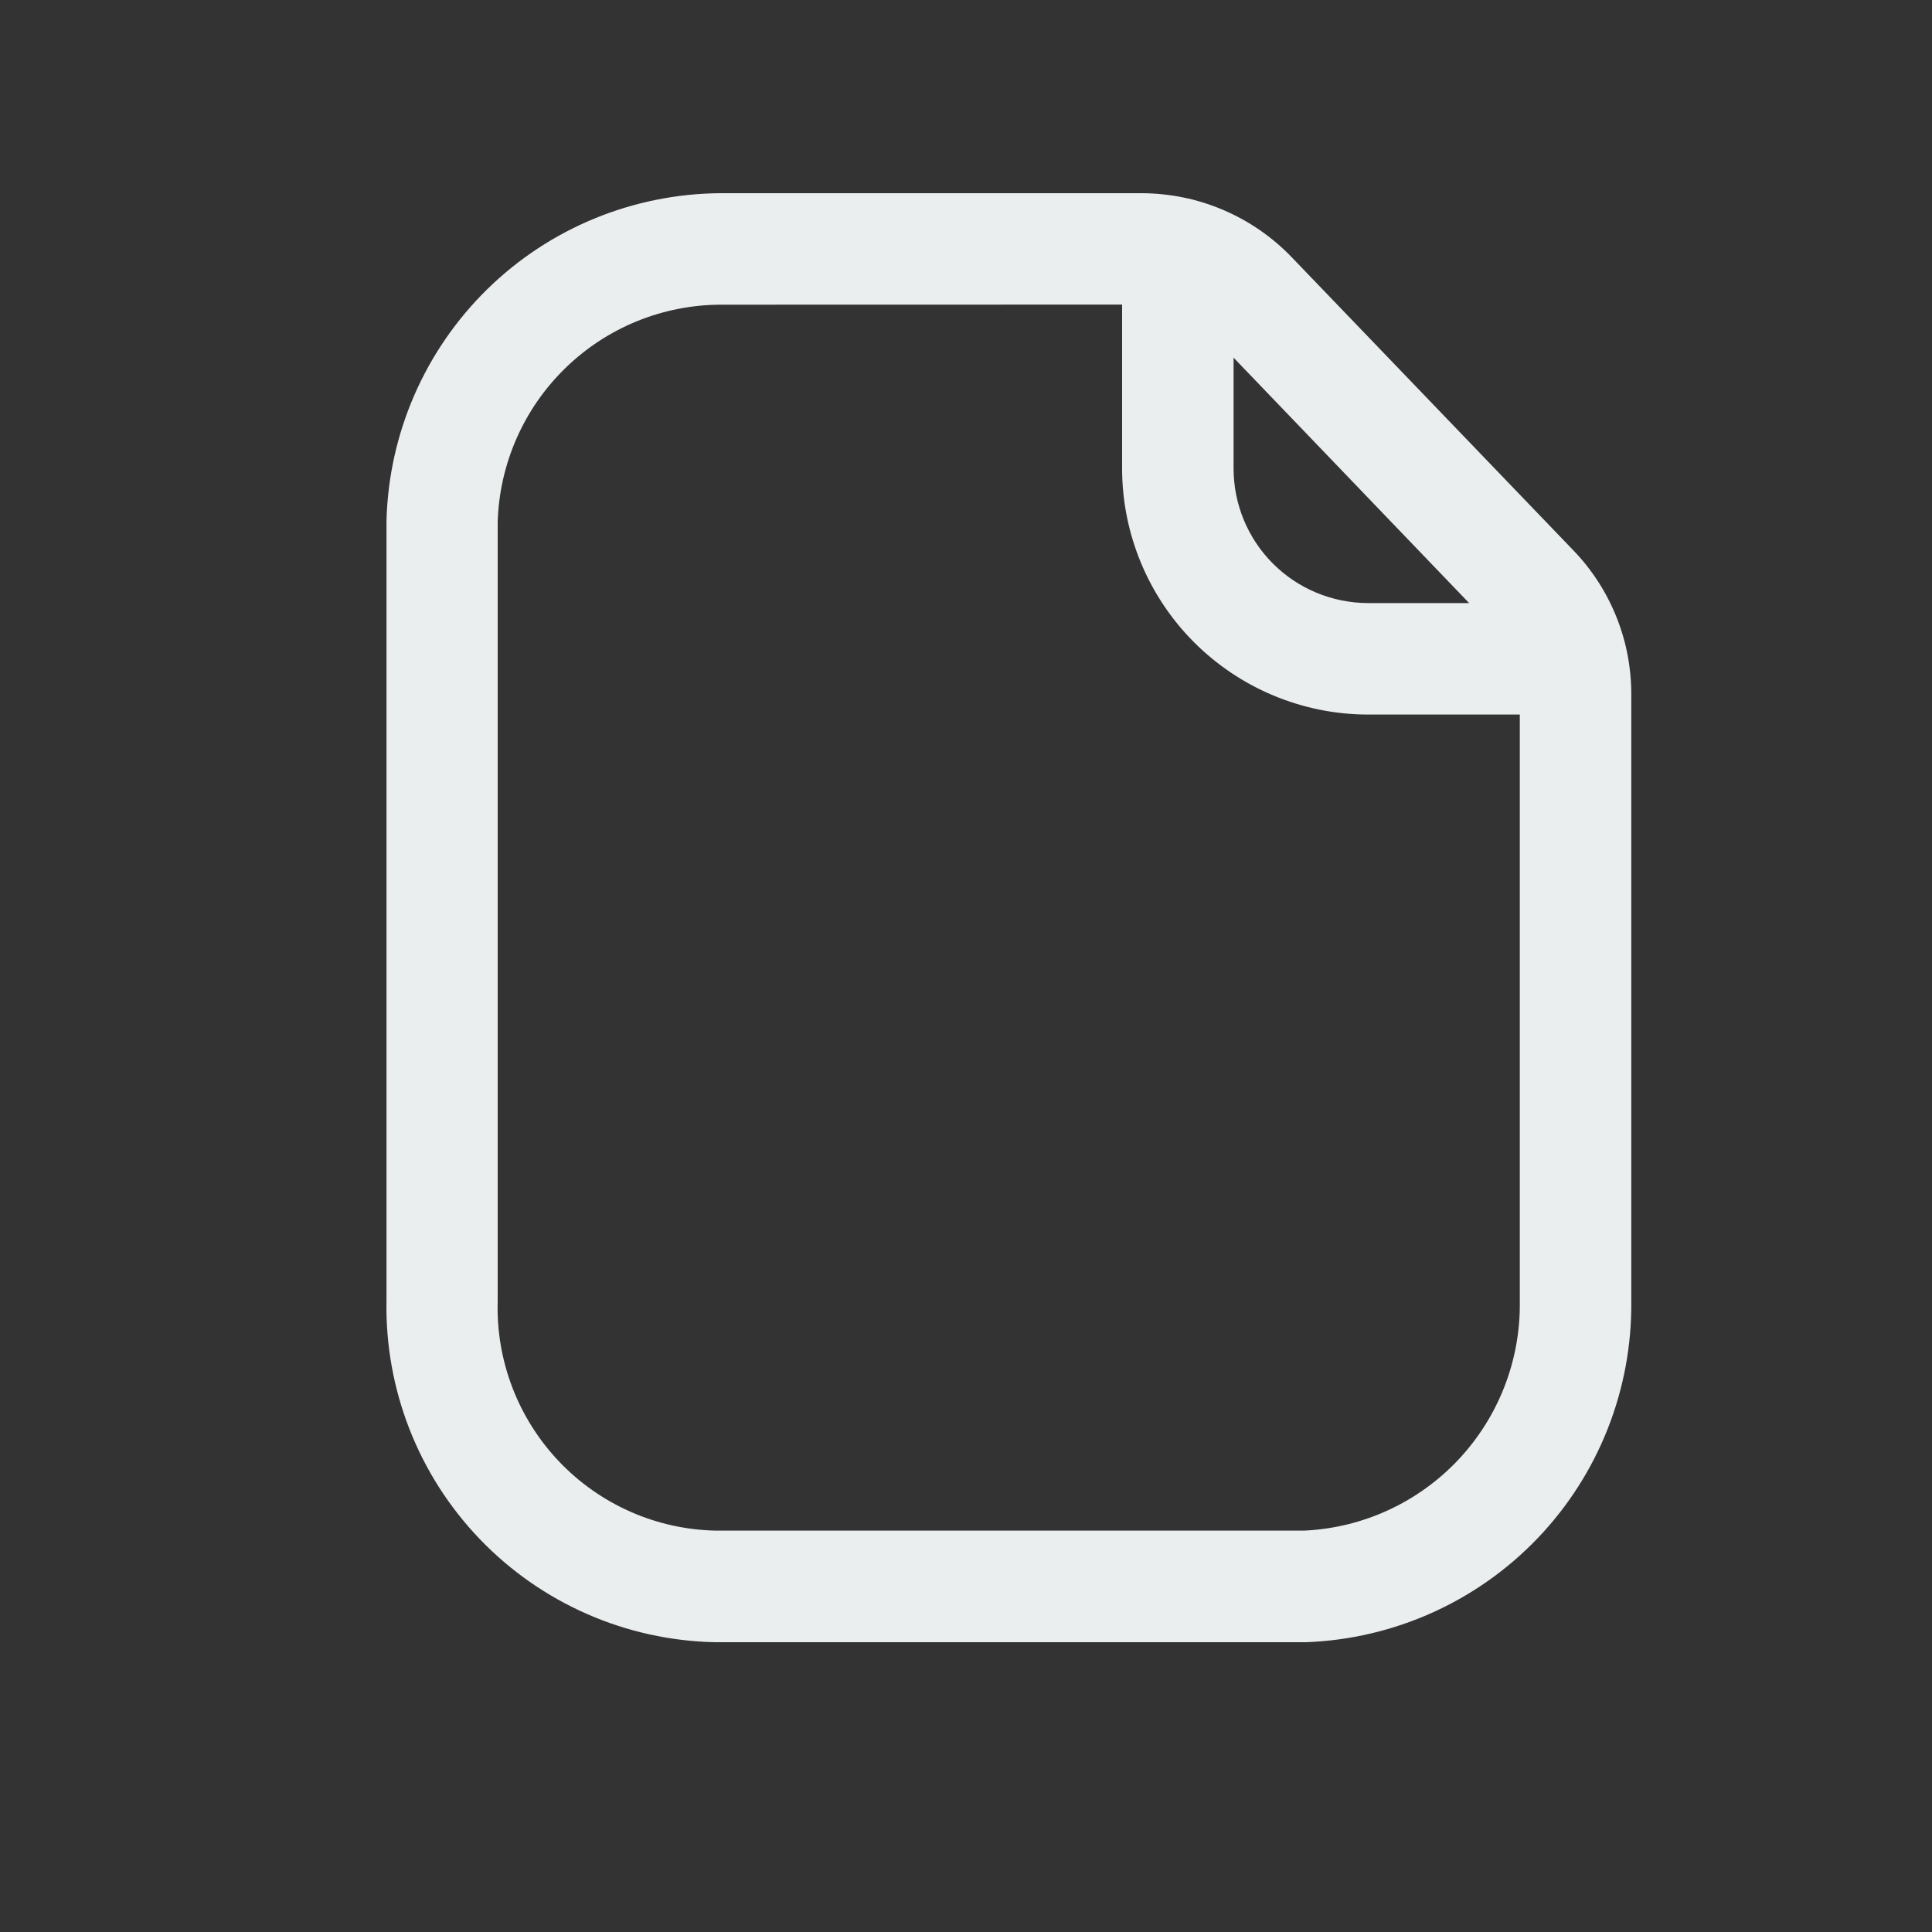 <svg width="20" height="20" viewBox="0 0 20 20" fill="none" xmlns="http://www.w3.org/2000/svg">
<rect x="0" y="0" width="20" height="20" fill="#333333" stroke="none"/>
<path d="M13.521 17H7.401C6.481 16.981 5.606 16.598 4.968 15.934C4.331 15.271 3.983 14.382 4.001 13.461V5.39C4.024 4.487 4.398 3.628 5.043 2.995C5.688 2.362 6.554 2.006 7.458 2H11.818C12.108 2.001 12.395 2.059 12.662 2.173C12.929 2.287 13.17 2.453 13.371 2.662L16.29 5.7C16.675 6.101 16.889 6.636 16.887 7.192V13.472C16.896 14.382 16.55 15.261 15.921 15.92C15.292 16.579 14.431 16.966 13.521 17ZM7.46 3.154C6.858 3.156 6.281 3.392 5.851 3.812C5.42 4.232 5.17 4.803 5.152 5.404V13.472C5.143 13.776 5.195 14.079 5.304 14.364C5.413 14.648 5.577 14.908 5.787 15.129C5.997 15.35 6.249 15.527 6.528 15.65C6.806 15.773 7.107 15.839 7.411 15.845H13.498C14.105 15.818 14.678 15.555 15.095 15.113C15.512 14.67 15.741 14.083 15.733 13.475V7.192C15.734 6.934 15.634 6.686 15.455 6.5L12.538 3.461C12.445 3.364 12.333 3.287 12.209 3.234C12.085 3.181 11.952 3.154 11.818 3.153L7.46 3.154Z" fill="#EBEEEF"/>
<path d="M14.154 7.397C13.48 7.394 12.835 7.124 12.359 6.647C11.884 6.17 11.616 5.523 11.616 4.85V2.625C11.616 2.472 11.677 2.325 11.785 2.217C11.893 2.109 12.04 2.048 12.193 2.048C12.346 2.048 12.492 2.109 12.601 2.217C12.709 2.325 12.77 2.472 12.77 2.625V4.85C12.77 5.218 12.916 5.572 13.176 5.833C13.436 6.094 13.789 6.241 14.158 6.243H16.264C16.417 6.243 16.564 6.303 16.672 6.412C16.78 6.52 16.841 6.667 16.841 6.82C16.841 6.973 16.78 7.119 16.672 7.228C16.564 7.336 16.417 7.397 16.264 7.397H14.154Z" fill="#EBEEEF"/>
</svg>
